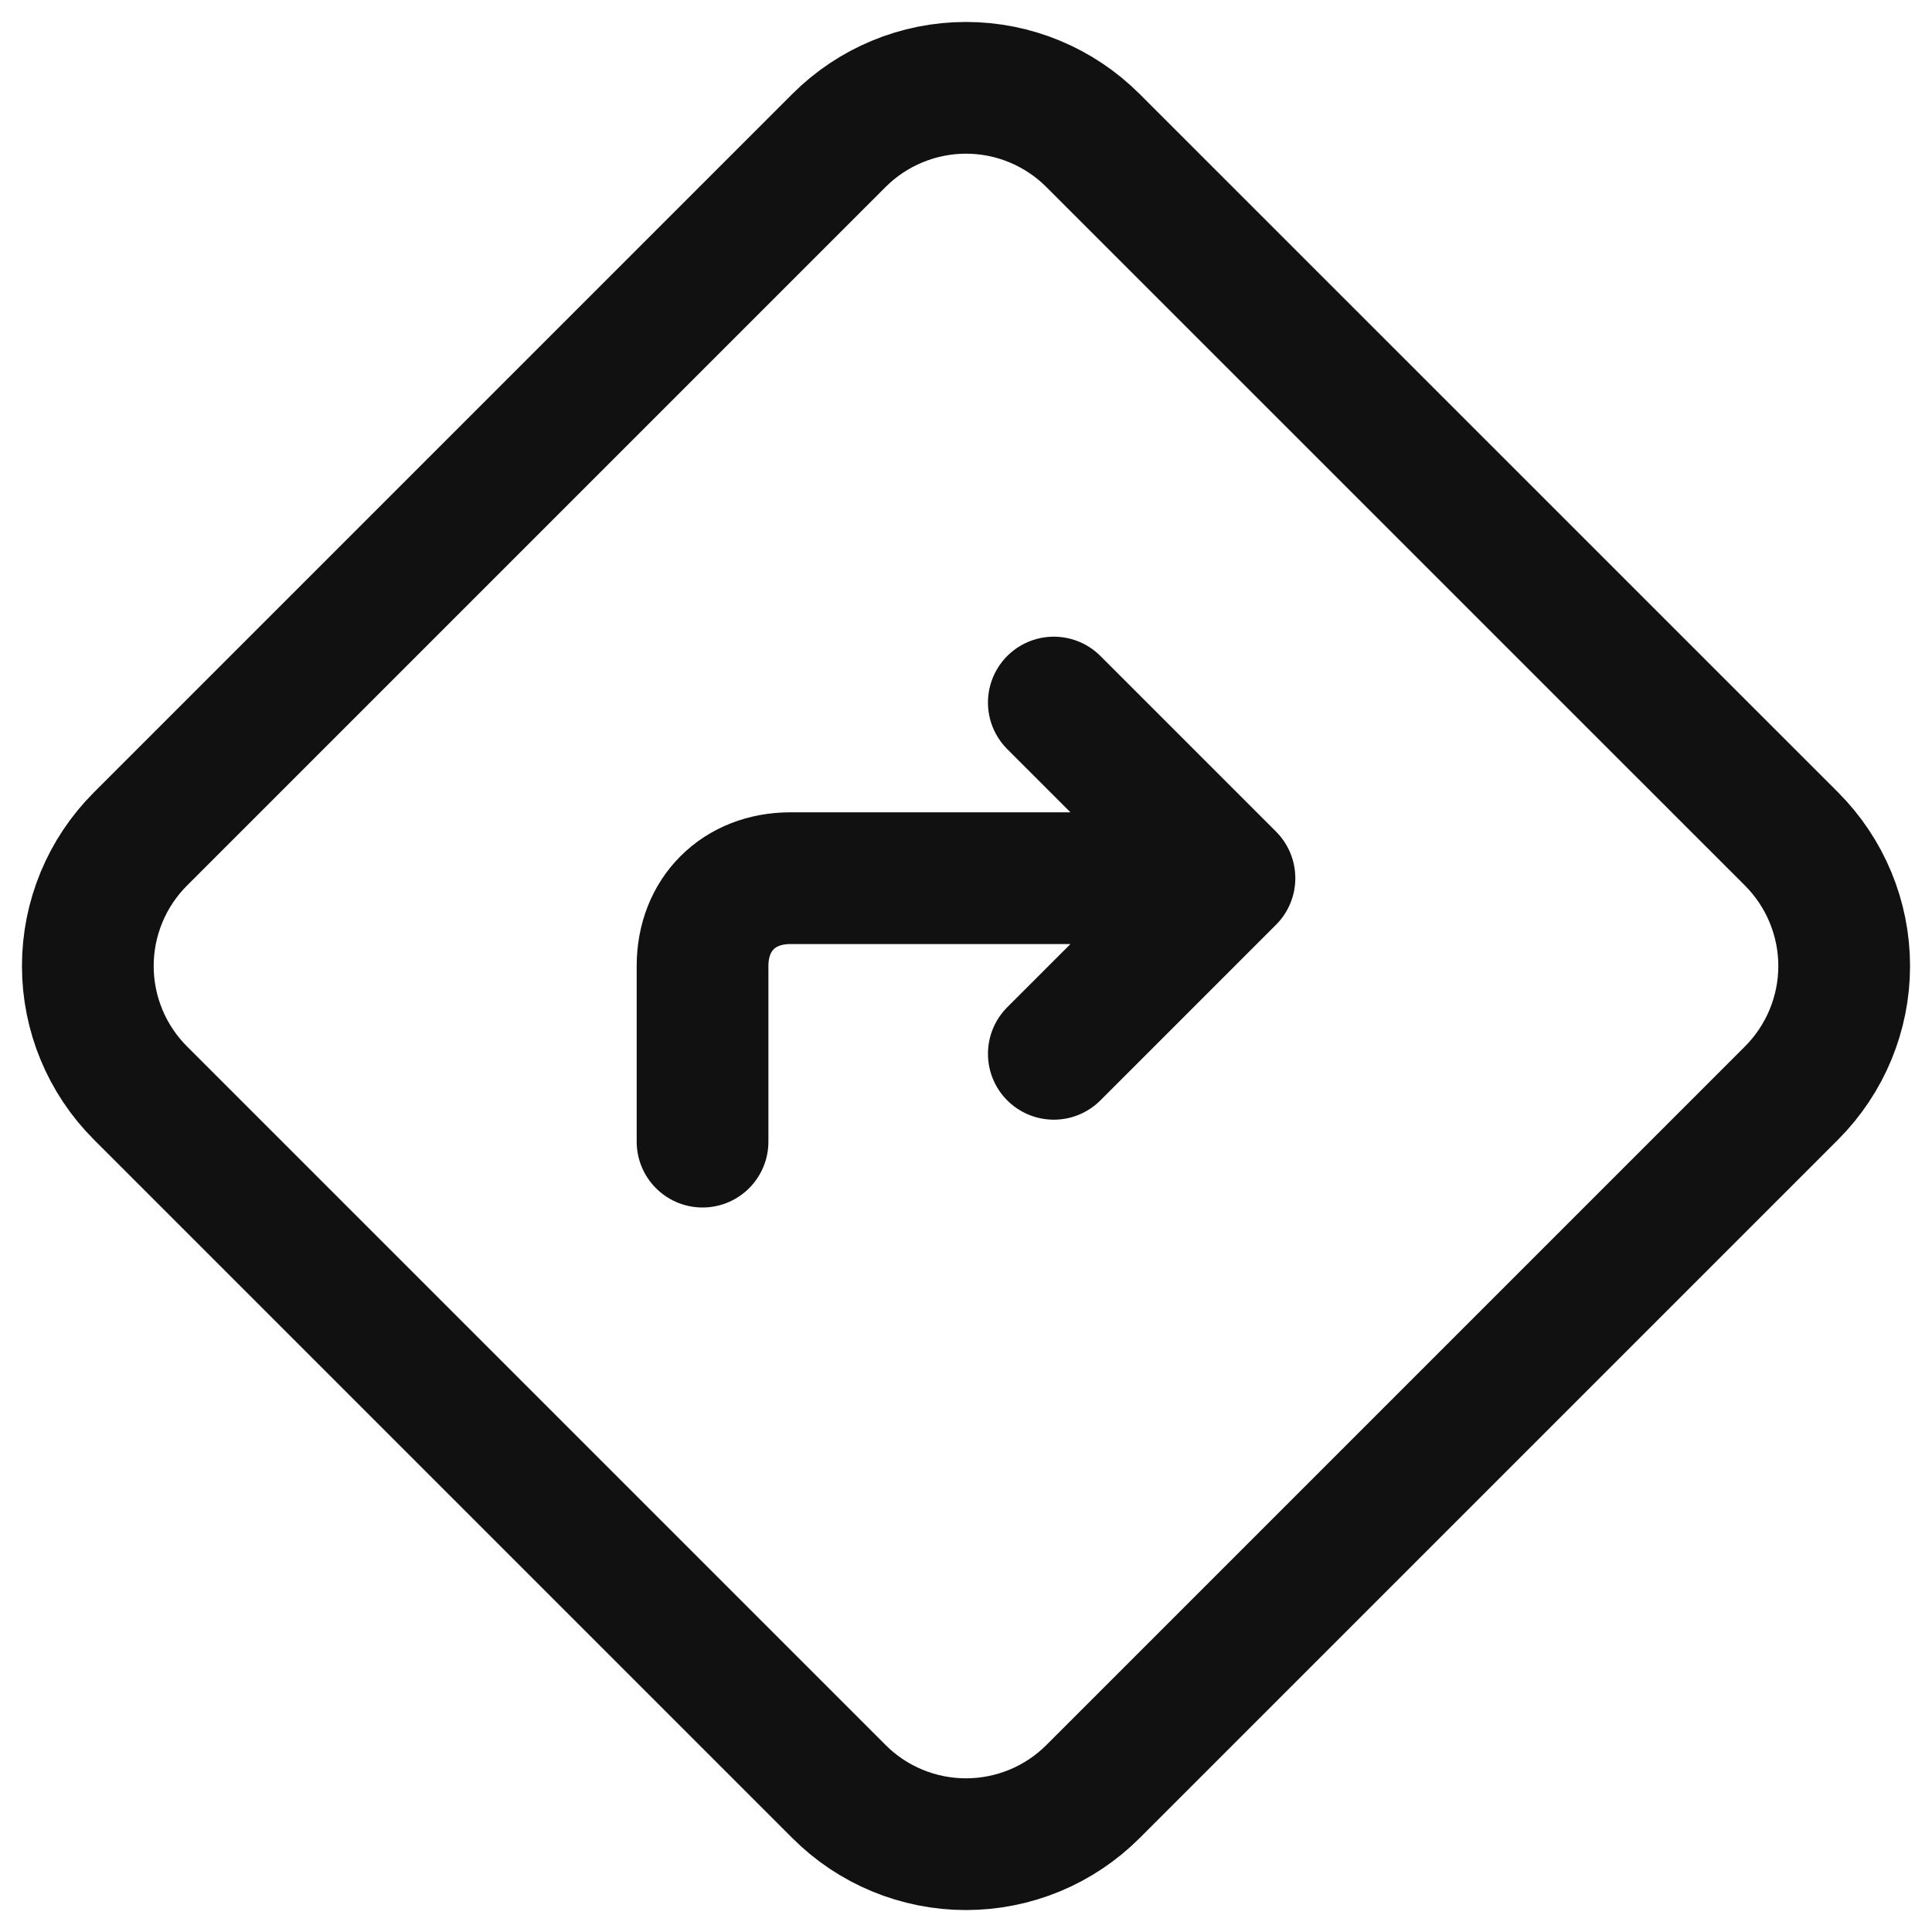 <svg width="22" height="22" viewBox="0 0 22 22" fill="none" xmlns="http://www.w3.org/2000/svg">
<path d="M8 13V11C8 10.41 8.414 10 9 10H14M14 10L12 8M14 10L12 12M12.446 1.6L20.401 9.554C20.784 9.938 21 10.458 21 11C21 11.542 20.784 12.062 20.401 12.446L12.446 20.401C12.062 20.785 11.542 21 11 21C10.458 21 9.937 20.785 9.554 20.401L1.599 12.446C1.215 12.062 1 11.542 1 11C1 10.458 1.215 9.938 1.599 9.554L9.554 1.599C9.937 1.216 10.458 1 11 1C11.542 1 12.062 1.216 12.446 1.6Z" stroke="#111111" stroke-width="1.5" stroke-linecap="round" stroke-linejoin="round"/>
</svg>
